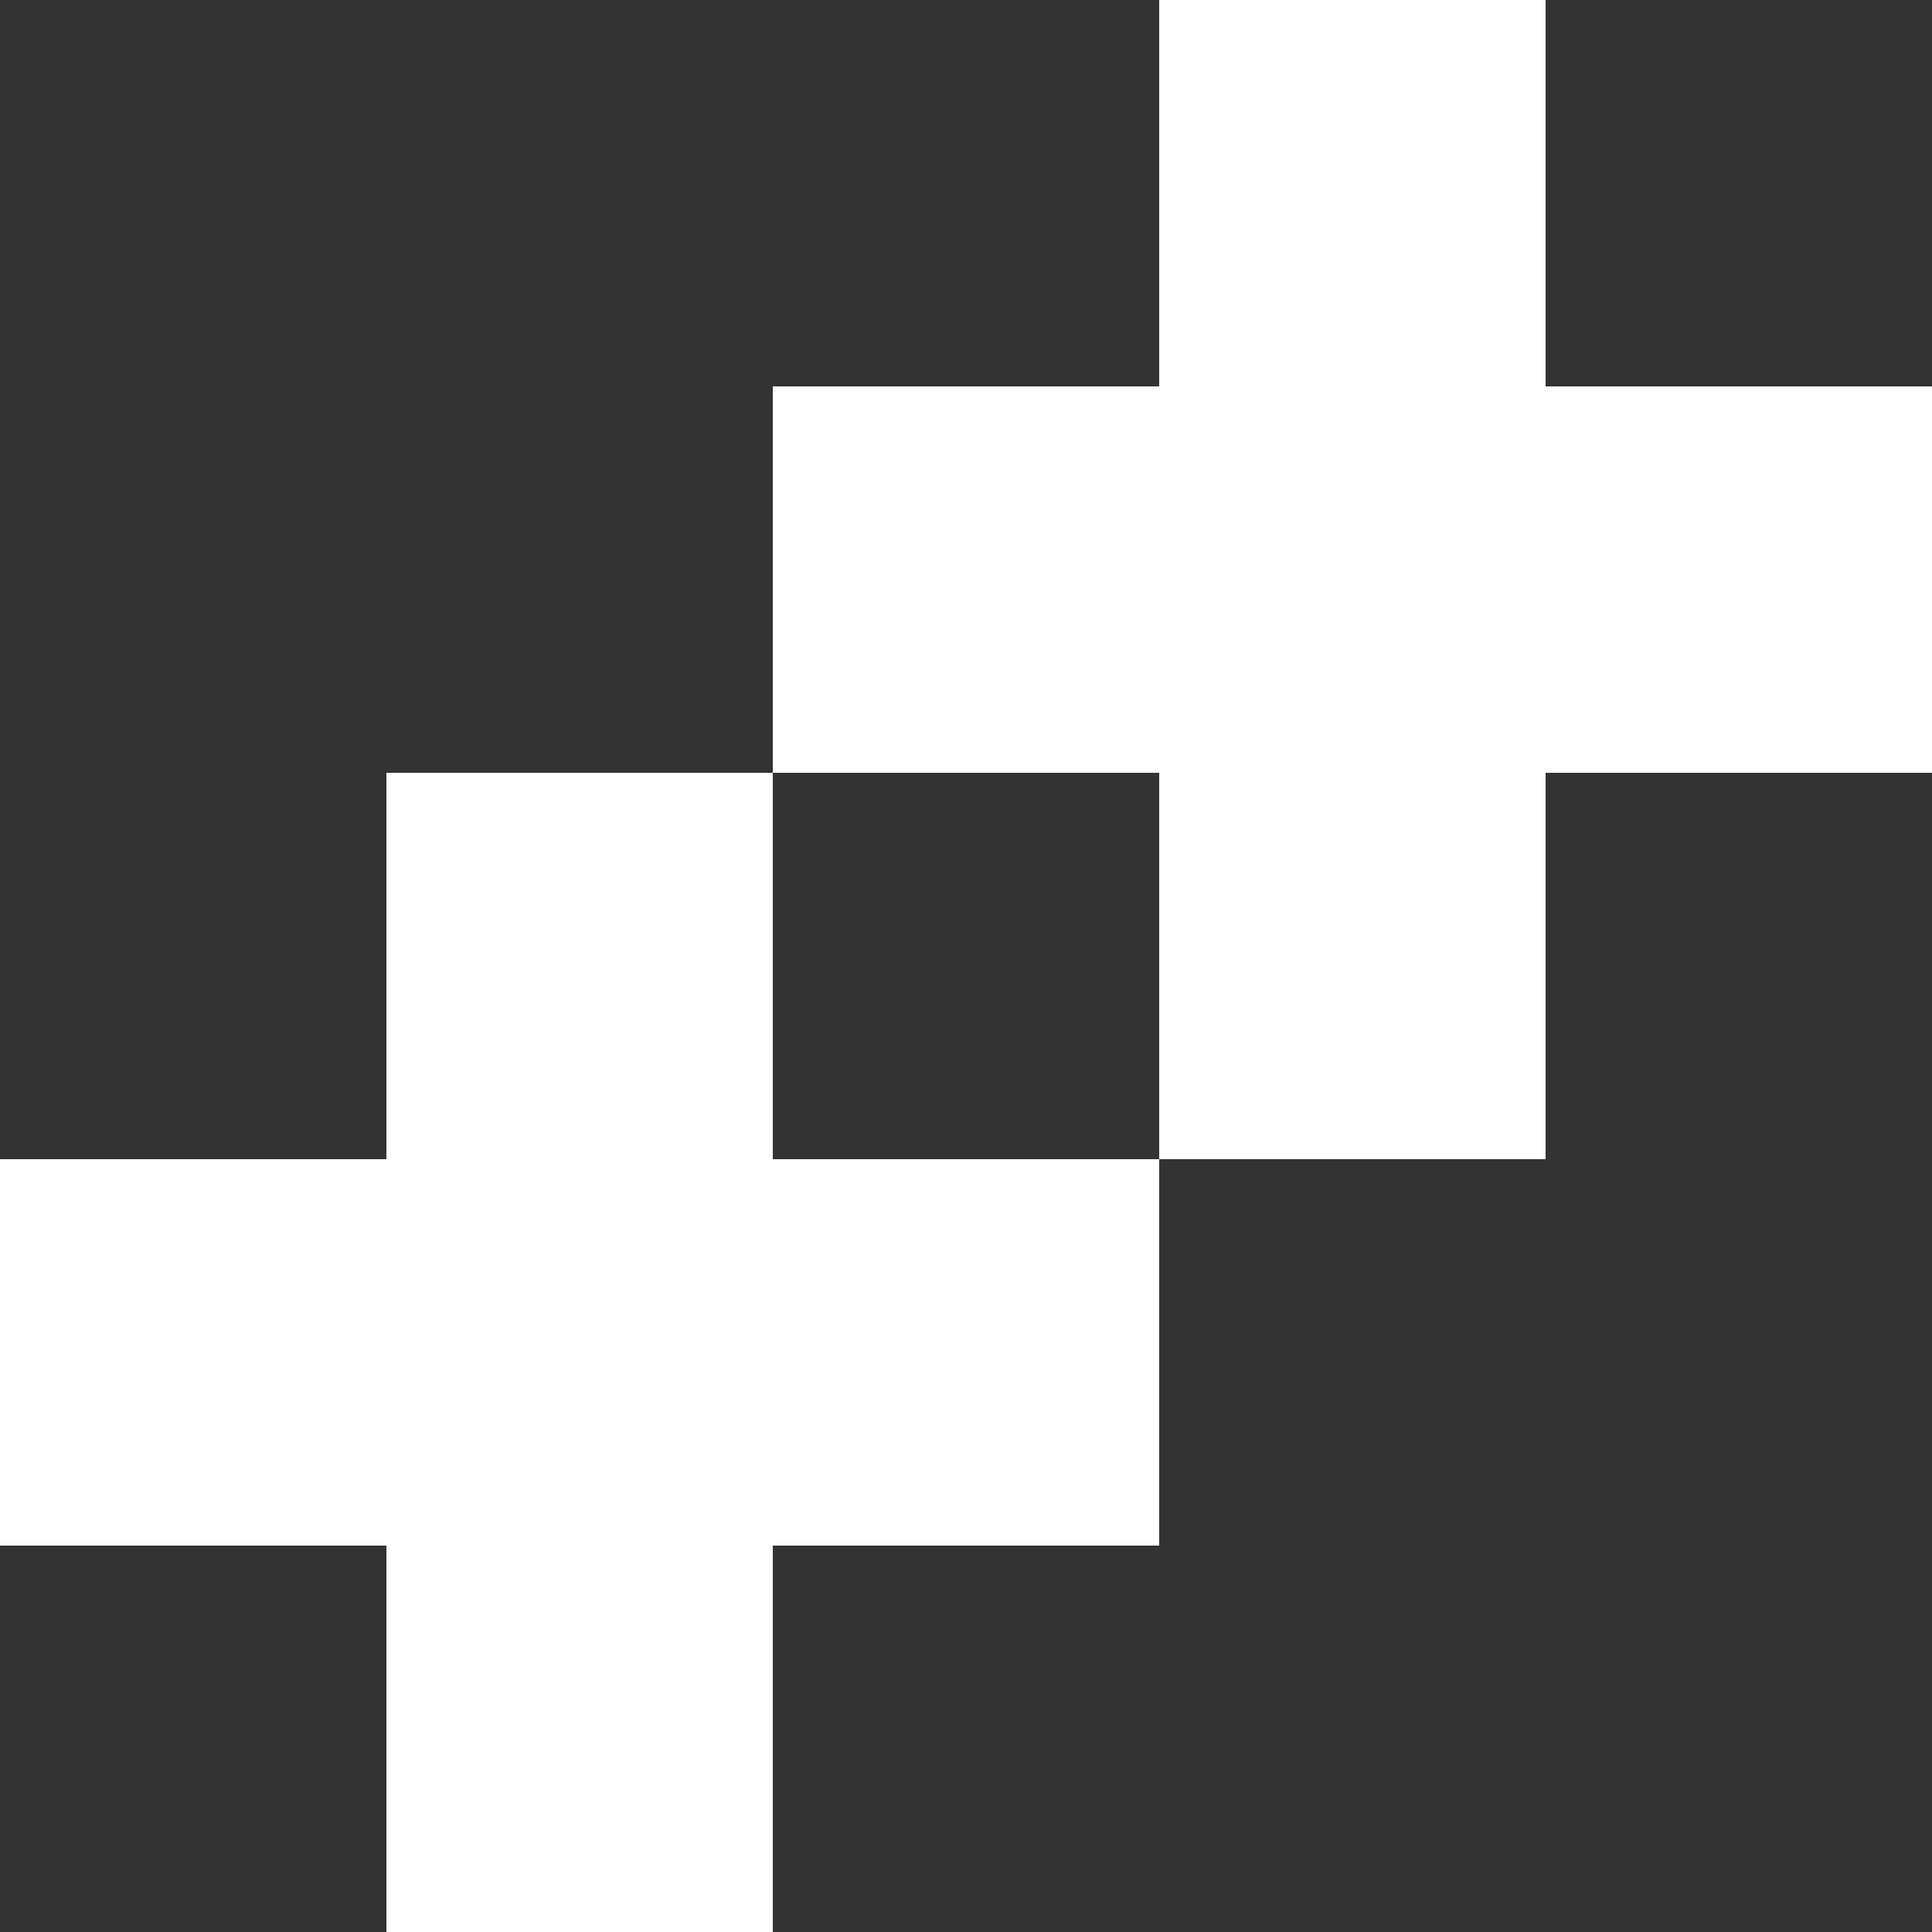 <svg width="200" height="200" viewBox="0 0 200 200" fill="none" xmlns="http://www.w3.org/2000/svg">
<rect x="0" y="0" width="200" height="200" fill="#333333" stroke="none"/>
<path d="M160 40V0H120V40H80V80H120V120H160V80H200V40H160Z" fill="white"/>
<path d="M80 120L80 80L40 80V120H0V160H40V200H80V160H120L120 120L80 120Z" fill="white"/>
</svg>
